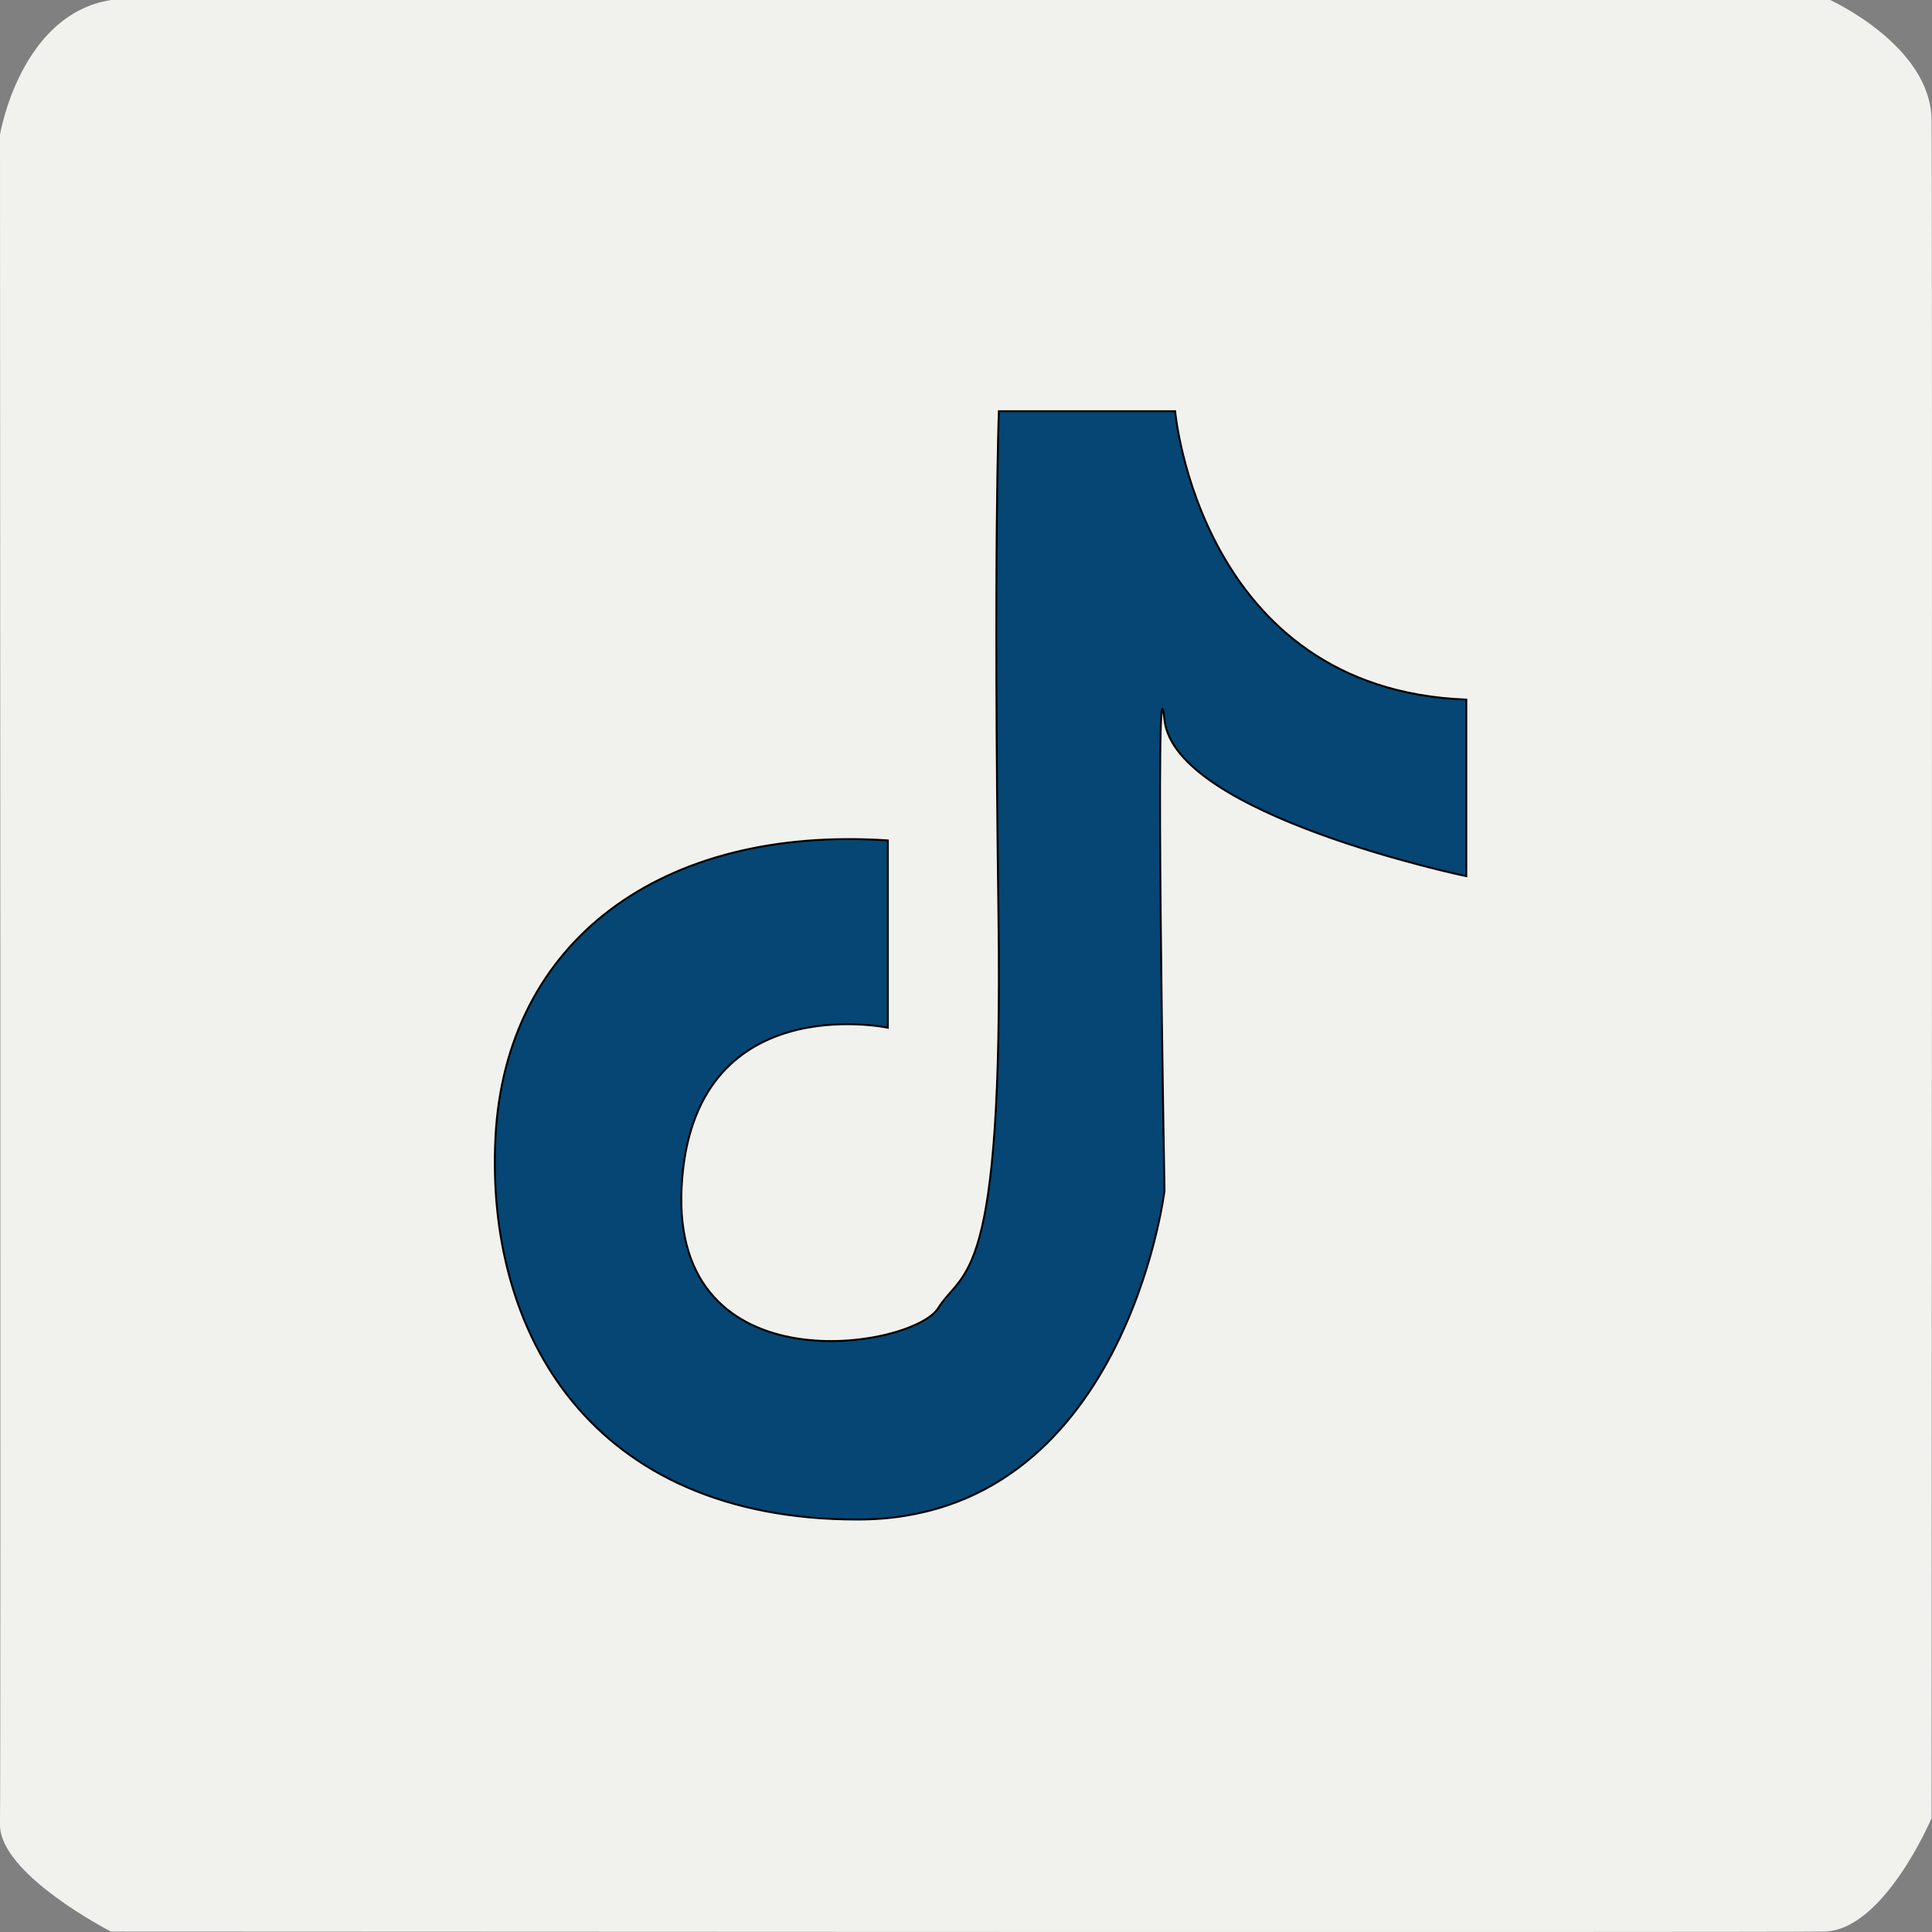 <?xml version="1.0" encoding="UTF-8"?><svg id="Layer_1" xmlns="http://www.w3.org/2000/svg" width="1000.23" height="1000.22" viewBox="0 0 1000.23 1000.22"><rect x="0" y="0" width="1000.23" height="1000.22" fill="#808080" stroke="none"/><path d="m57.43,0h890.04s52.03,23.54,52.53,62.02,0,879.32,0,879.32c0,0-24.69,58.16-55.6,58.66s-886.98,0-886.98,0c0,0-57.93-29.69-57.43-55.6S0,69.68,0,69.68C0,69.68,10.35,7.5,57.43,0Z" style="fill:#f1f1ed; stroke-width:0px;"/><path d="m459.64,435.11v96.94s-101.56-21.42-106.77,82.75c-5.21,104.17,119.79,83.33,132.81,62.5,13.02-20.83,33.85-10.42,31.25-203.12-2.6-192.71.22-261.28.22-261.28h91.23s12.72,144.09,150.74,149.3v91.41s-151.04-31.51-156.25-80.99,0,243.93,0,243.93c0,0-20.83,170.13-158.85,170.13s-192.71-96.35-187.5-197.92c5.21-101.56,85.94-161.46,203.12-153.65Z" style="fill:#054674; stroke:#000; stroke-miterlimit:10;"/></svg>